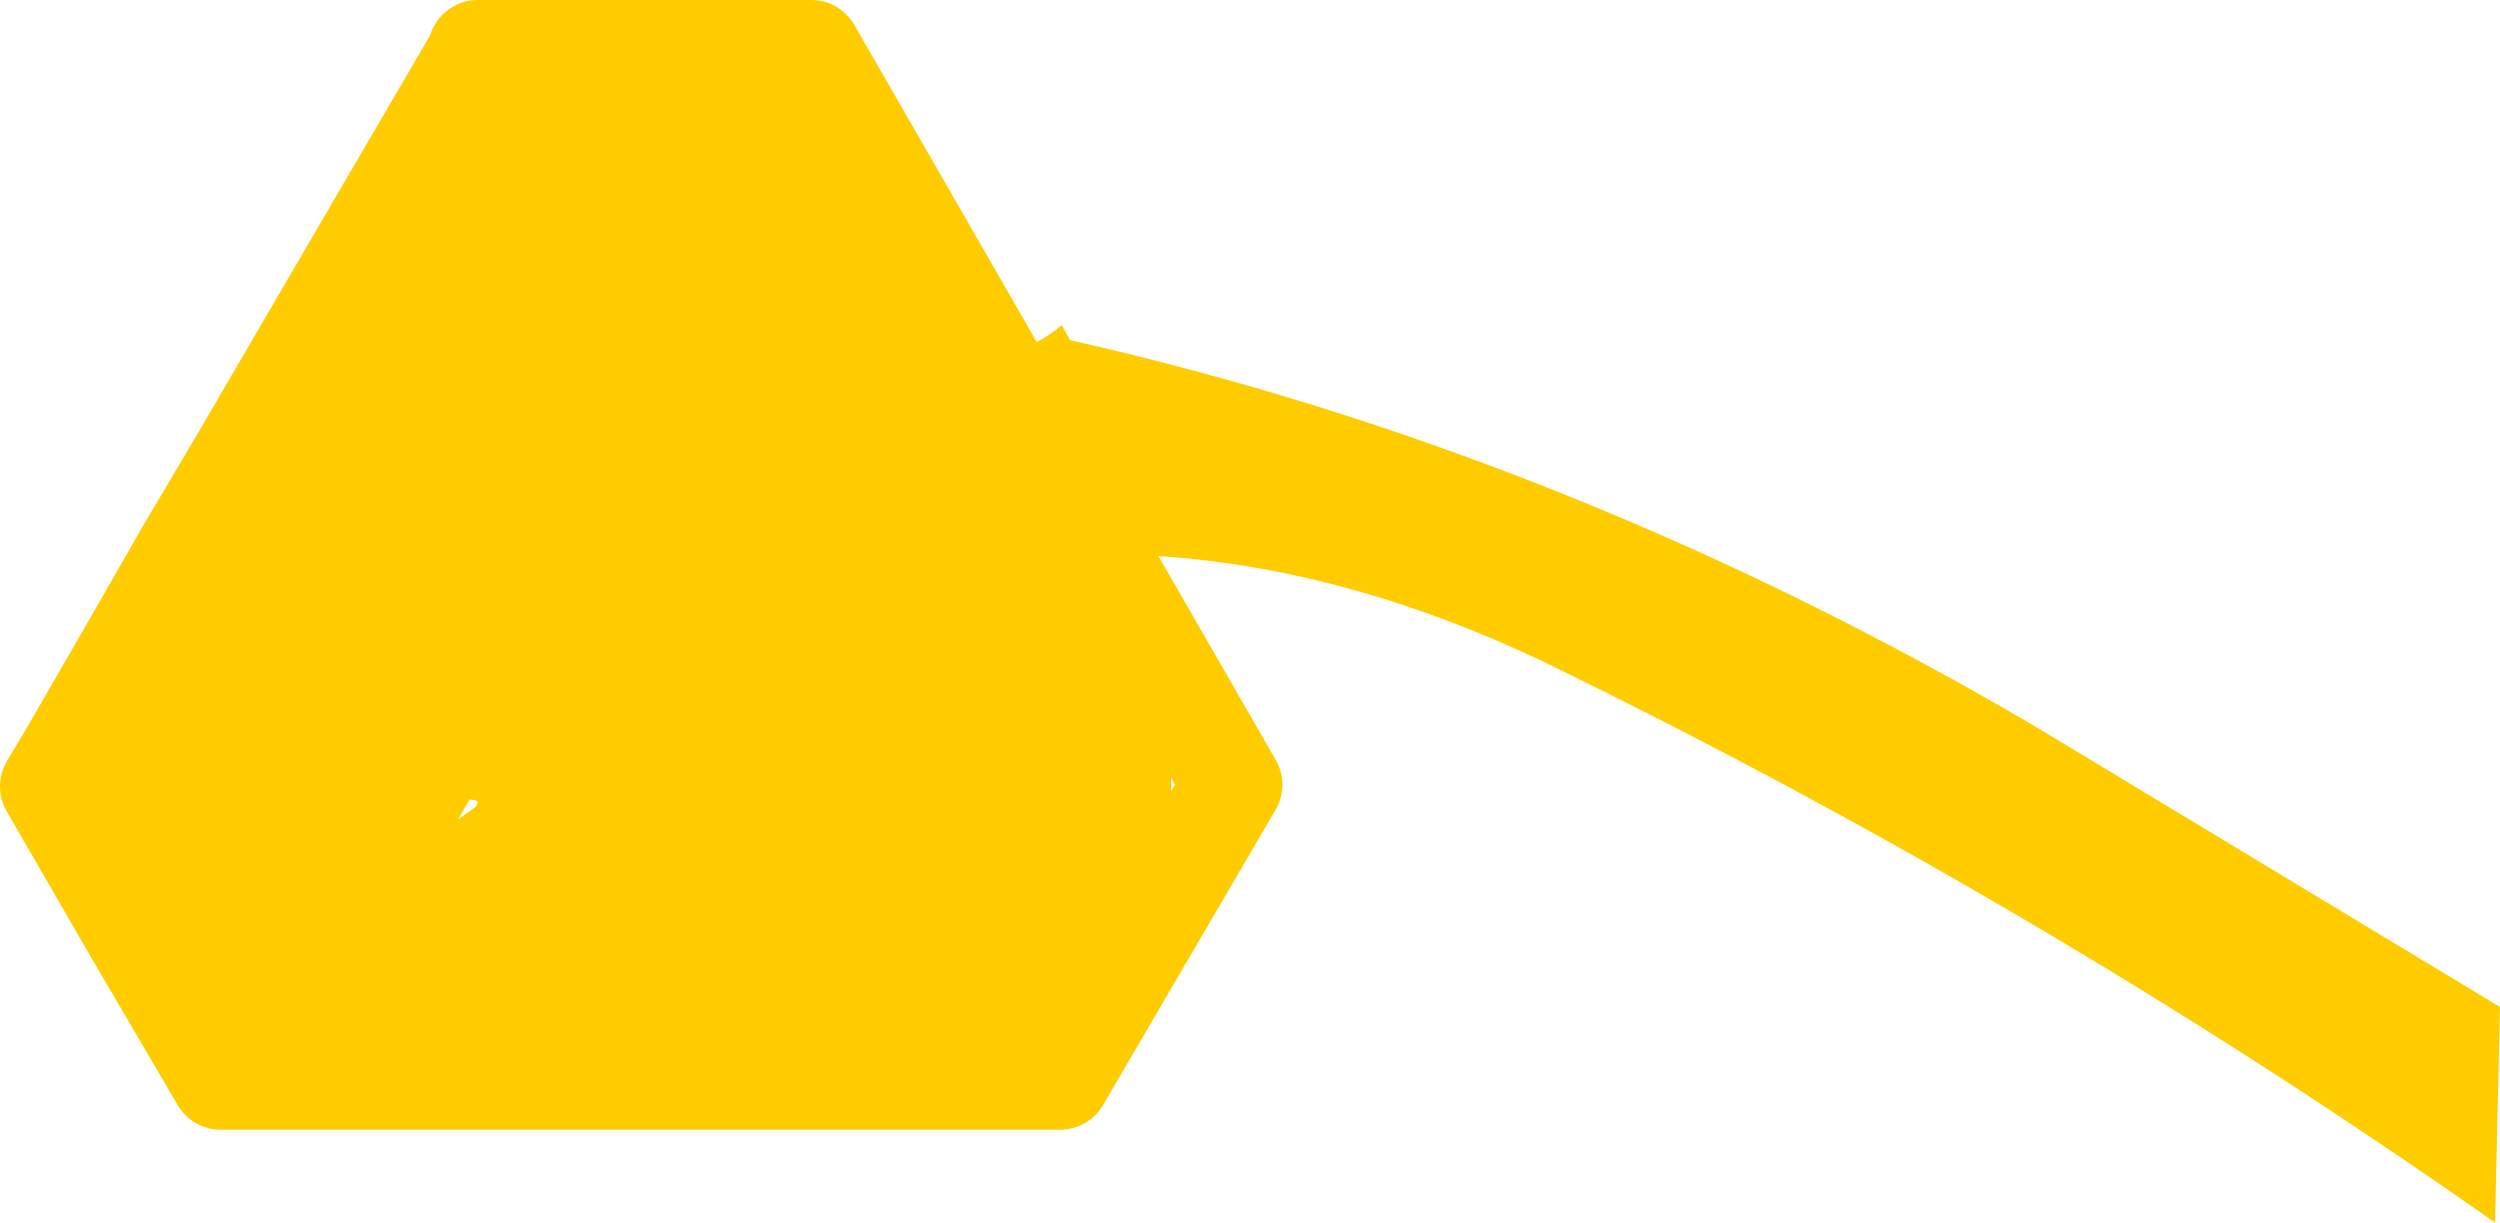 <?xml version="1.0" encoding="UTF-8" standalone="no"?>
<svg xmlns:ffdec="https://www.free-decompiler.com/flash" xmlns:xlink="http://www.w3.org/1999/xlink" ffdec:objectType="shape" height="36.85px" width="75.35px" xmlns="http://www.w3.org/2000/svg">
  <g transform="matrix(1.0, 0.0, 0.0, 1.0, 38.45, 19.15)">
    <path d="M-8.85 -8.7 Q-7.7 -8.3 -6.45 -9.35 L-6.2 -8.9 Q8.85 -5.5 22.9 2.75 L36.9 11.2 36.75 17.7 Q23.45 8.35 8.8 1.15 1.6 -2.45 -5.3 -2.45 L-8.85 -8.7 -5.3 -2.45 -6.2 -2.45 Q-3.15 0.8 -3.15 4.6 L-3.25 7.05 Q-3.45 8.7 -4.4 9.45 L-5.6 10.5 -6.9 11.95 -7.95 13.05 -8.5 13.4 -23.55 13.4 -28.15 12.55 Q-28.8 12.95 -30.0 12.95 -31.85 12.95 -32.45 11.9 L-32.65 10.75 -32.65 10.35 -33.1 9.95 -33.25 9.8 -34.05 8.7 -34.35 9.05 -36.95 4.55 -36.35 3.55 -35.75 2.95 -34.8 2.0 -34.85 0.95 -33.5 -1.4 -33.55 -0.75 -33.65 0.85 Q-32.9 -1.5 -32.9 -2.3 L-32.9 -2.45 -31.3 -5.15 -31.05 -5.45 -28.45 -8.3 -27.25 -11.35 -27.1 -12.35 -24.15 -17.4 -18.45 -17.0 -16.35 -17.25 Q-13.65 -17.15 -13.65 -14.9 L-13.7 -14.35 -12.75 -13.15 -10.6 -10.2 Q-9.75 -9.0 -8.85 -8.7 M-24.3 4.95 L-24.65 5.55 -24.15 5.2 Q-23.9 4.95 -24.3 4.95" fill="#ffcc00" fill-rule="evenodd" stroke="none"/>
    <path d="M-24.15 -17.4 L-24.05 -17.65 -14.0 -17.65 -8.85 -8.7 -5.3 -2.45 -1.3 4.5 -6.5 13.4 -8.5 13.4 -23.55 13.4 -31.8 13.4 -34.35 9.05 -36.95 4.55 -36.35 3.55 -34.85 0.95 -33.5 -1.4 -32.9 -2.45 -31.3 -5.15 -27.1 -12.35 -24.15 -17.4 Z" fill="none" stroke="#ffcc00" stroke-linecap="round" stroke-linejoin="round" stroke-width="3.0"/>
  </g>
</svg>
